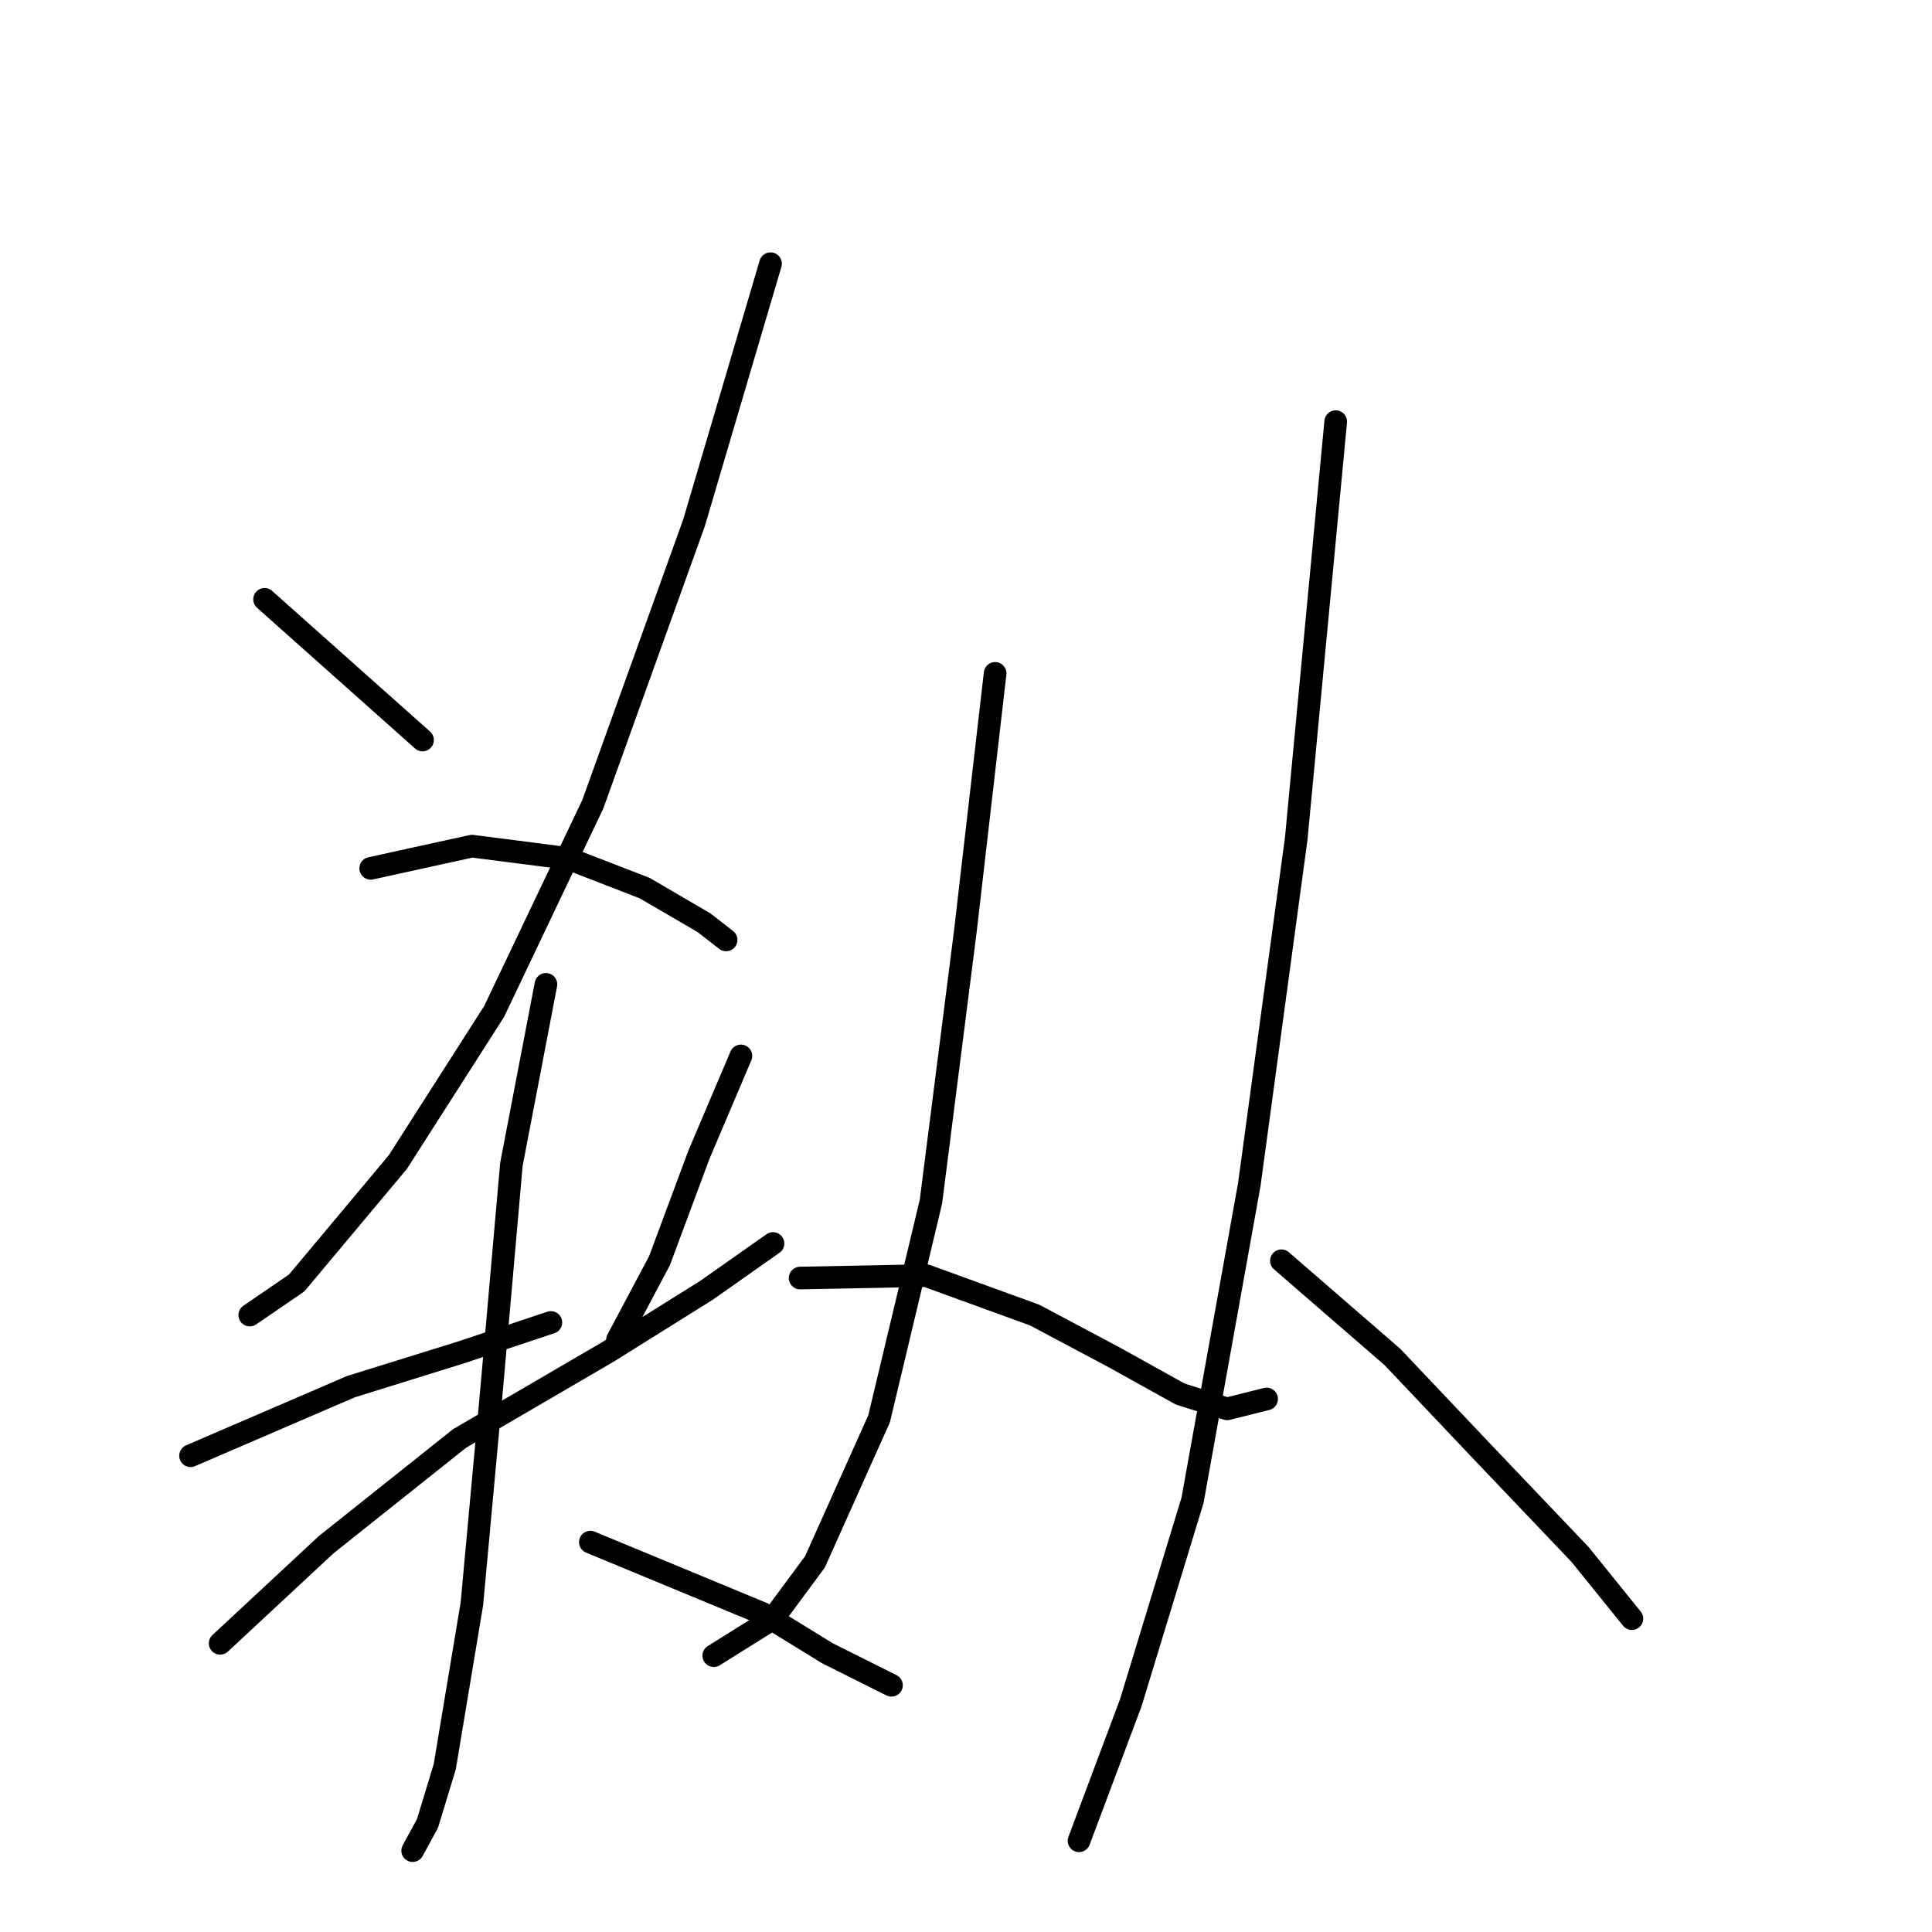 <?xml version="1.0" standalone="no"?>
    <svg width="256" height="256" xmlns="http://www.w3.org/2000/svg" version="1.1">
    <polyline stroke="black" stroke-width="3" stroke-linecap="round" fill="transparent" stroke-linejoin="round" points="35.058 79.415 55.988 98.055 55.988 98.055 " />
        <polyline stroke="black" stroke-width="3" stroke-linecap="round" fill="transparent" stroke-linejoin="round" points="102.099 34.939 91.961 69.277 78.553 106.558 65.472 134.029 52.718 153.978 39.309 170.002 33.096 174.253 33.096 174.253 " />
        <polyline stroke="black" stroke-width="3" stroke-linecap="round" fill="transparent" stroke-linejoin="round" points="49.12 115.061 62.528 112.118 75.283 113.753 85.421 117.677 93.269 122.256 96.212 124.545 96.212 124.545 " />
        <polyline stroke="black" stroke-width="3" stroke-linecap="round" fill="transparent" stroke-linejoin="round" points="25.247 192.894 46.504 183.737 61.22 179.159 72.993 175.235 72.993 175.235 " />
        <polyline stroke="black" stroke-width="3" stroke-linecap="round" fill="transparent" stroke-linejoin="round" points="98.175 139.915 92.615 152.997 87.383 167.059 81.823 177.524 81.823 177.524 " />
        <polyline stroke="black" stroke-width="3" stroke-linecap="round" fill="transparent" stroke-linejoin="round" points="29.171 217.748 43.234 204.667 60.893 190.605 80.515 179.159 93.596 170.983 102.426 164.77 102.426 164.77 " />
        <polyline stroke="black" stroke-width="3" stroke-linecap="round" fill="transparent" stroke-linejoin="round" points="72.339 130.431 67.761 154.305 65.145 184.064 62.528 212.516 58.931 234.1 56.642 241.622 54.68 245.219 54.68 245.219 " />
        <polyline stroke="black" stroke-width="3" stroke-linecap="round" fill="transparent" stroke-linejoin="round" points="78.226 204.34 101.118 213.824 109.621 219.057 118.124 223.308 118.124 223.308 " />
        <polyline stroke="black" stroke-width="3" stroke-linecap="round" fill="transparent" stroke-linejoin="round" points="131.859 89.226 127.934 123.237 123.356 159.21 116.488 187.989 107.986 206.956 102.426 214.478 94.577 219.384 94.577 219.384 " />
        <polyline stroke="black" stroke-width="3" stroke-linecap="round" fill="transparent" stroke-linejoin="round" points="106.023 169.348 122.702 169.021 137.091 174.253 147.556 179.813 156.386 184.718 162.6 186.681 167.832 185.372 167.832 185.372 " />
        <polyline stroke="black" stroke-width="3" stroke-linecap="round" fill="transparent" stroke-linejoin="round" points="176.989 55.869 171.756 111.137 165.543 156.921 158.021 198.781 149.845 225.597 142.978 243.911 142.978 243.911 " />
        <polyline stroke="black" stroke-width="3" stroke-linecap="round" fill="transparent" stroke-linejoin="round" points="169.794 167.059 184.511 179.813 196.284 192.24 209.365 205.975 216.232 214.478 216.232 214.478 " />
        </svg>